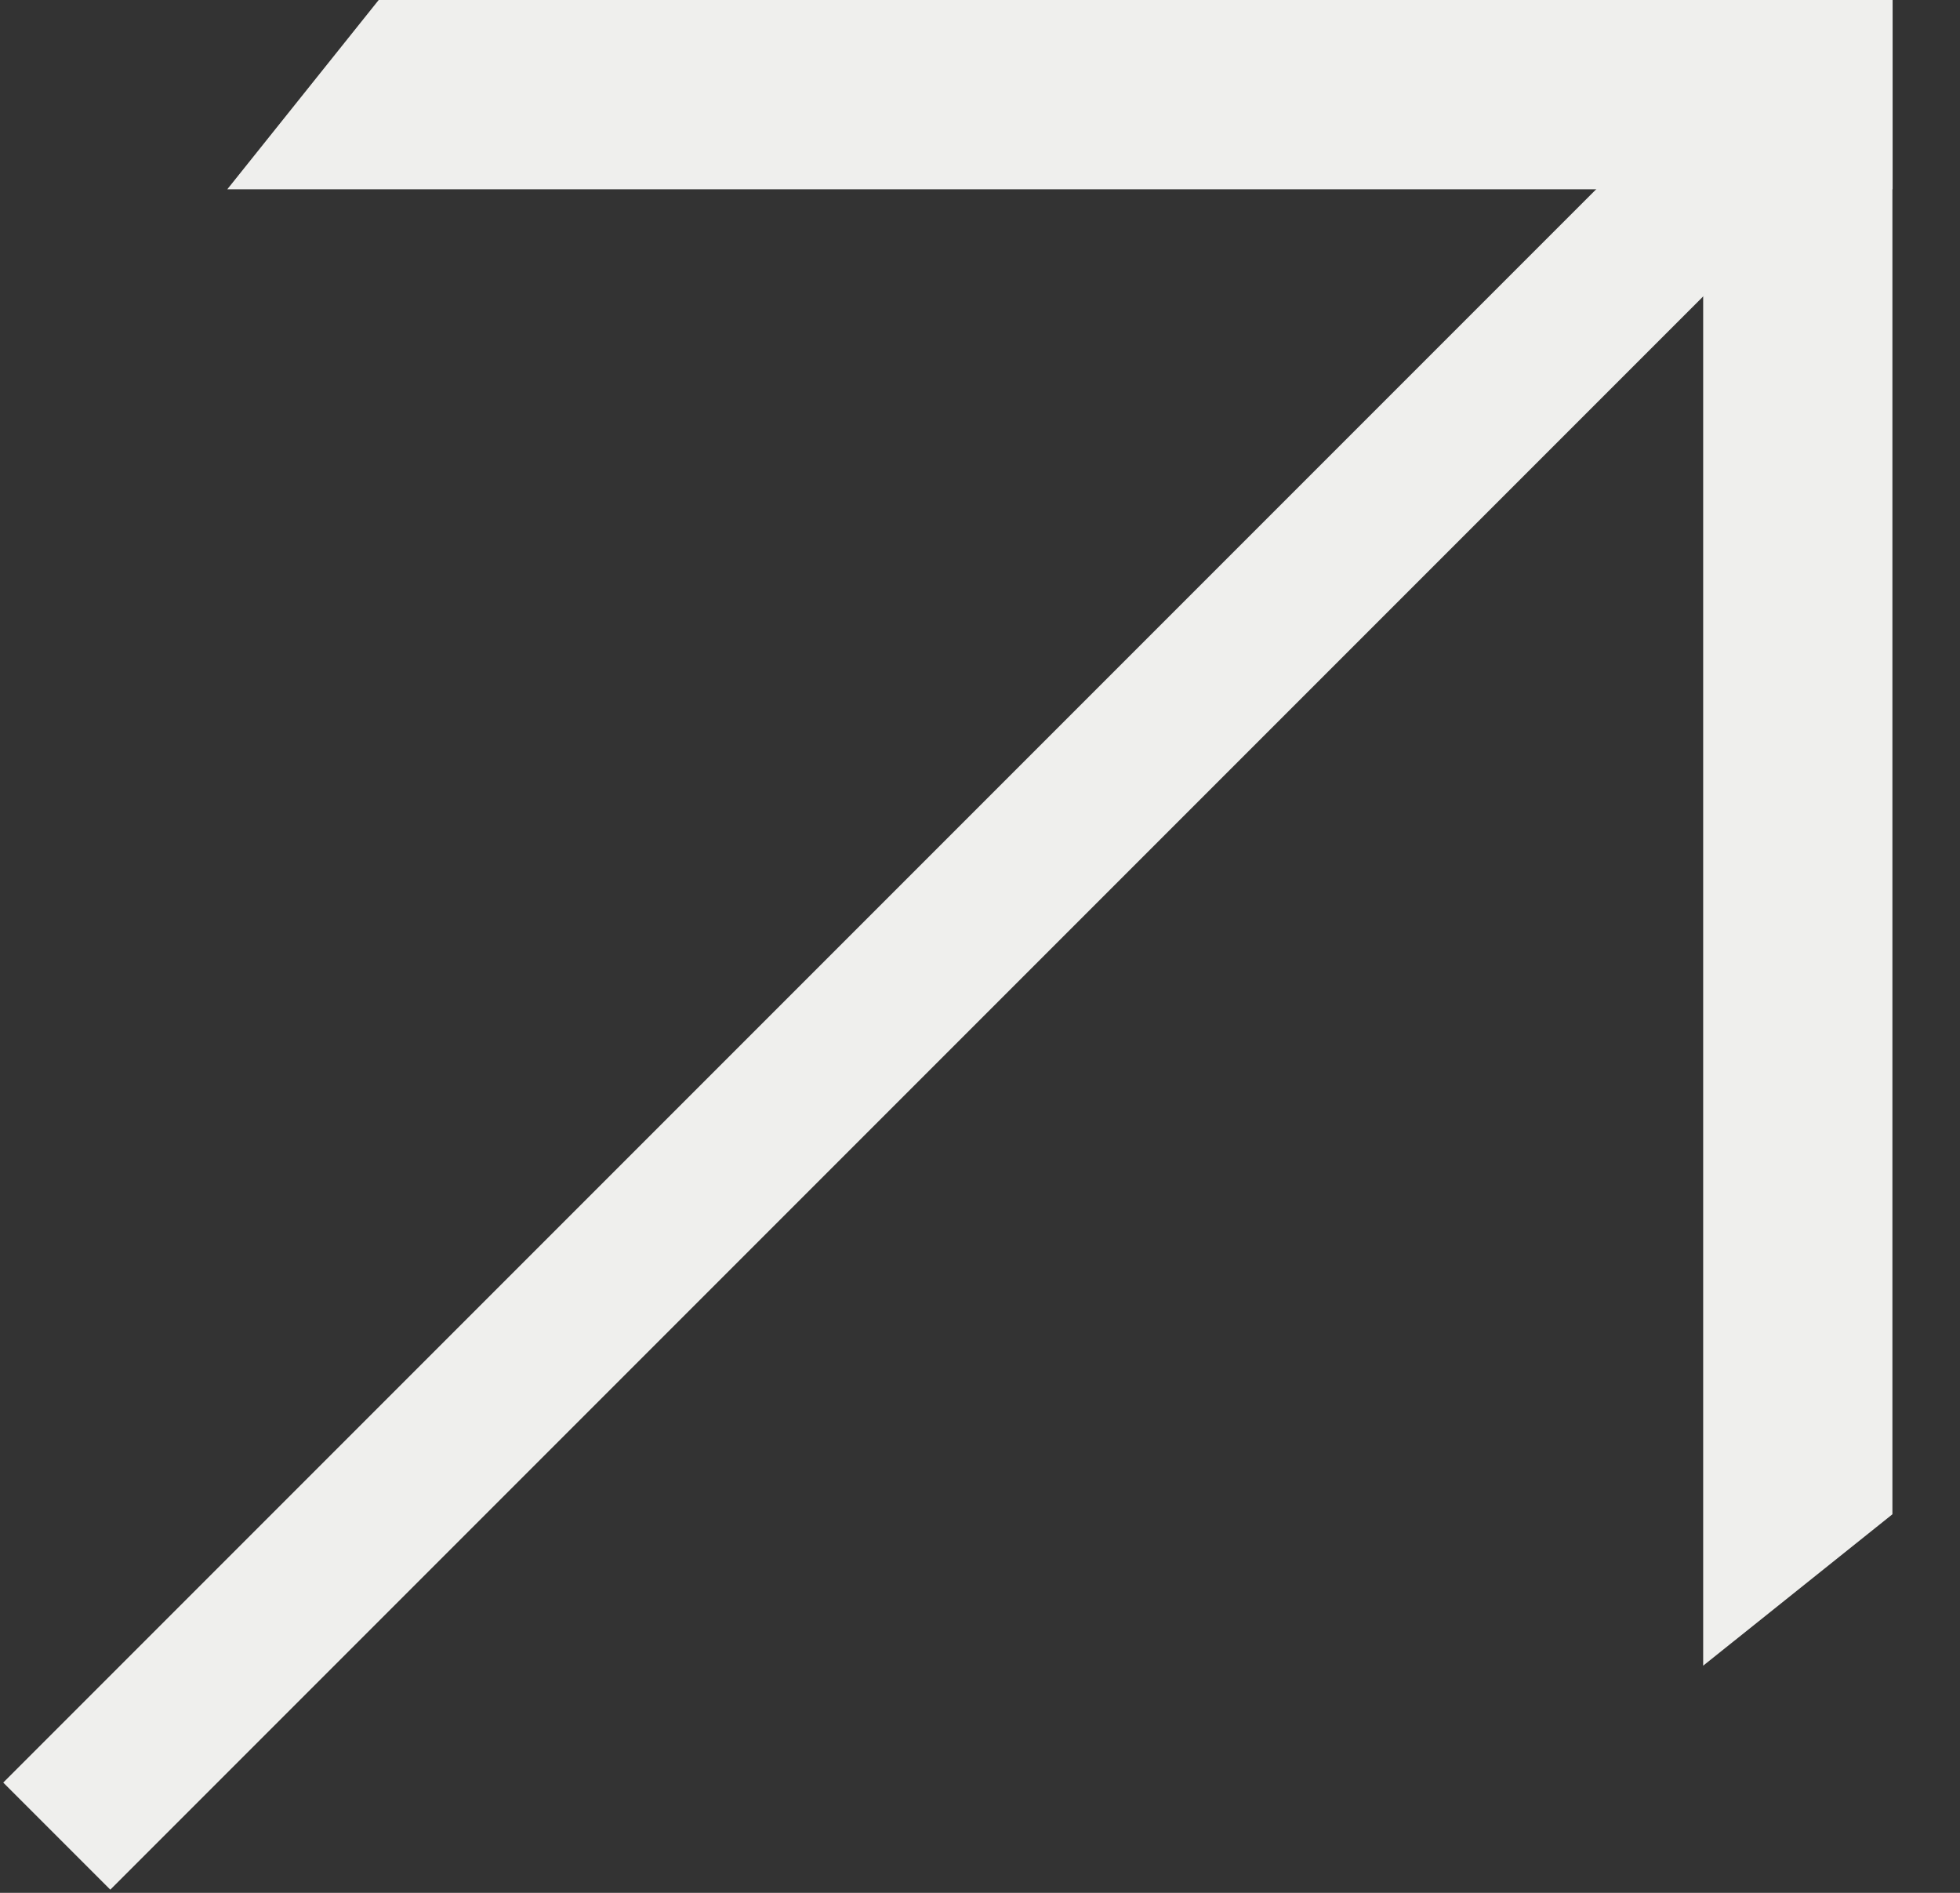 <svg width="29" height="28" viewBox="0 0 29 28" fill="none" xmlns="http://www.w3.org/2000/svg">
<rect x="0" y="0" width="29" height="28" fill="#333333" stroke="none"/>
<path d="M5.603 0H28.003V2.8H3.363L5.603 0Z" fill="#EFEFED"/>
<path d="M28 0L28 22.4L25.2 24.64L25.2 3.33897e-08L28 0Z" fill="#EFEFED"/>
<path d="M0.84 27.161L26.88 1.121" stroke="#EFEFED" stroke-width="2.24"/>
</svg>
